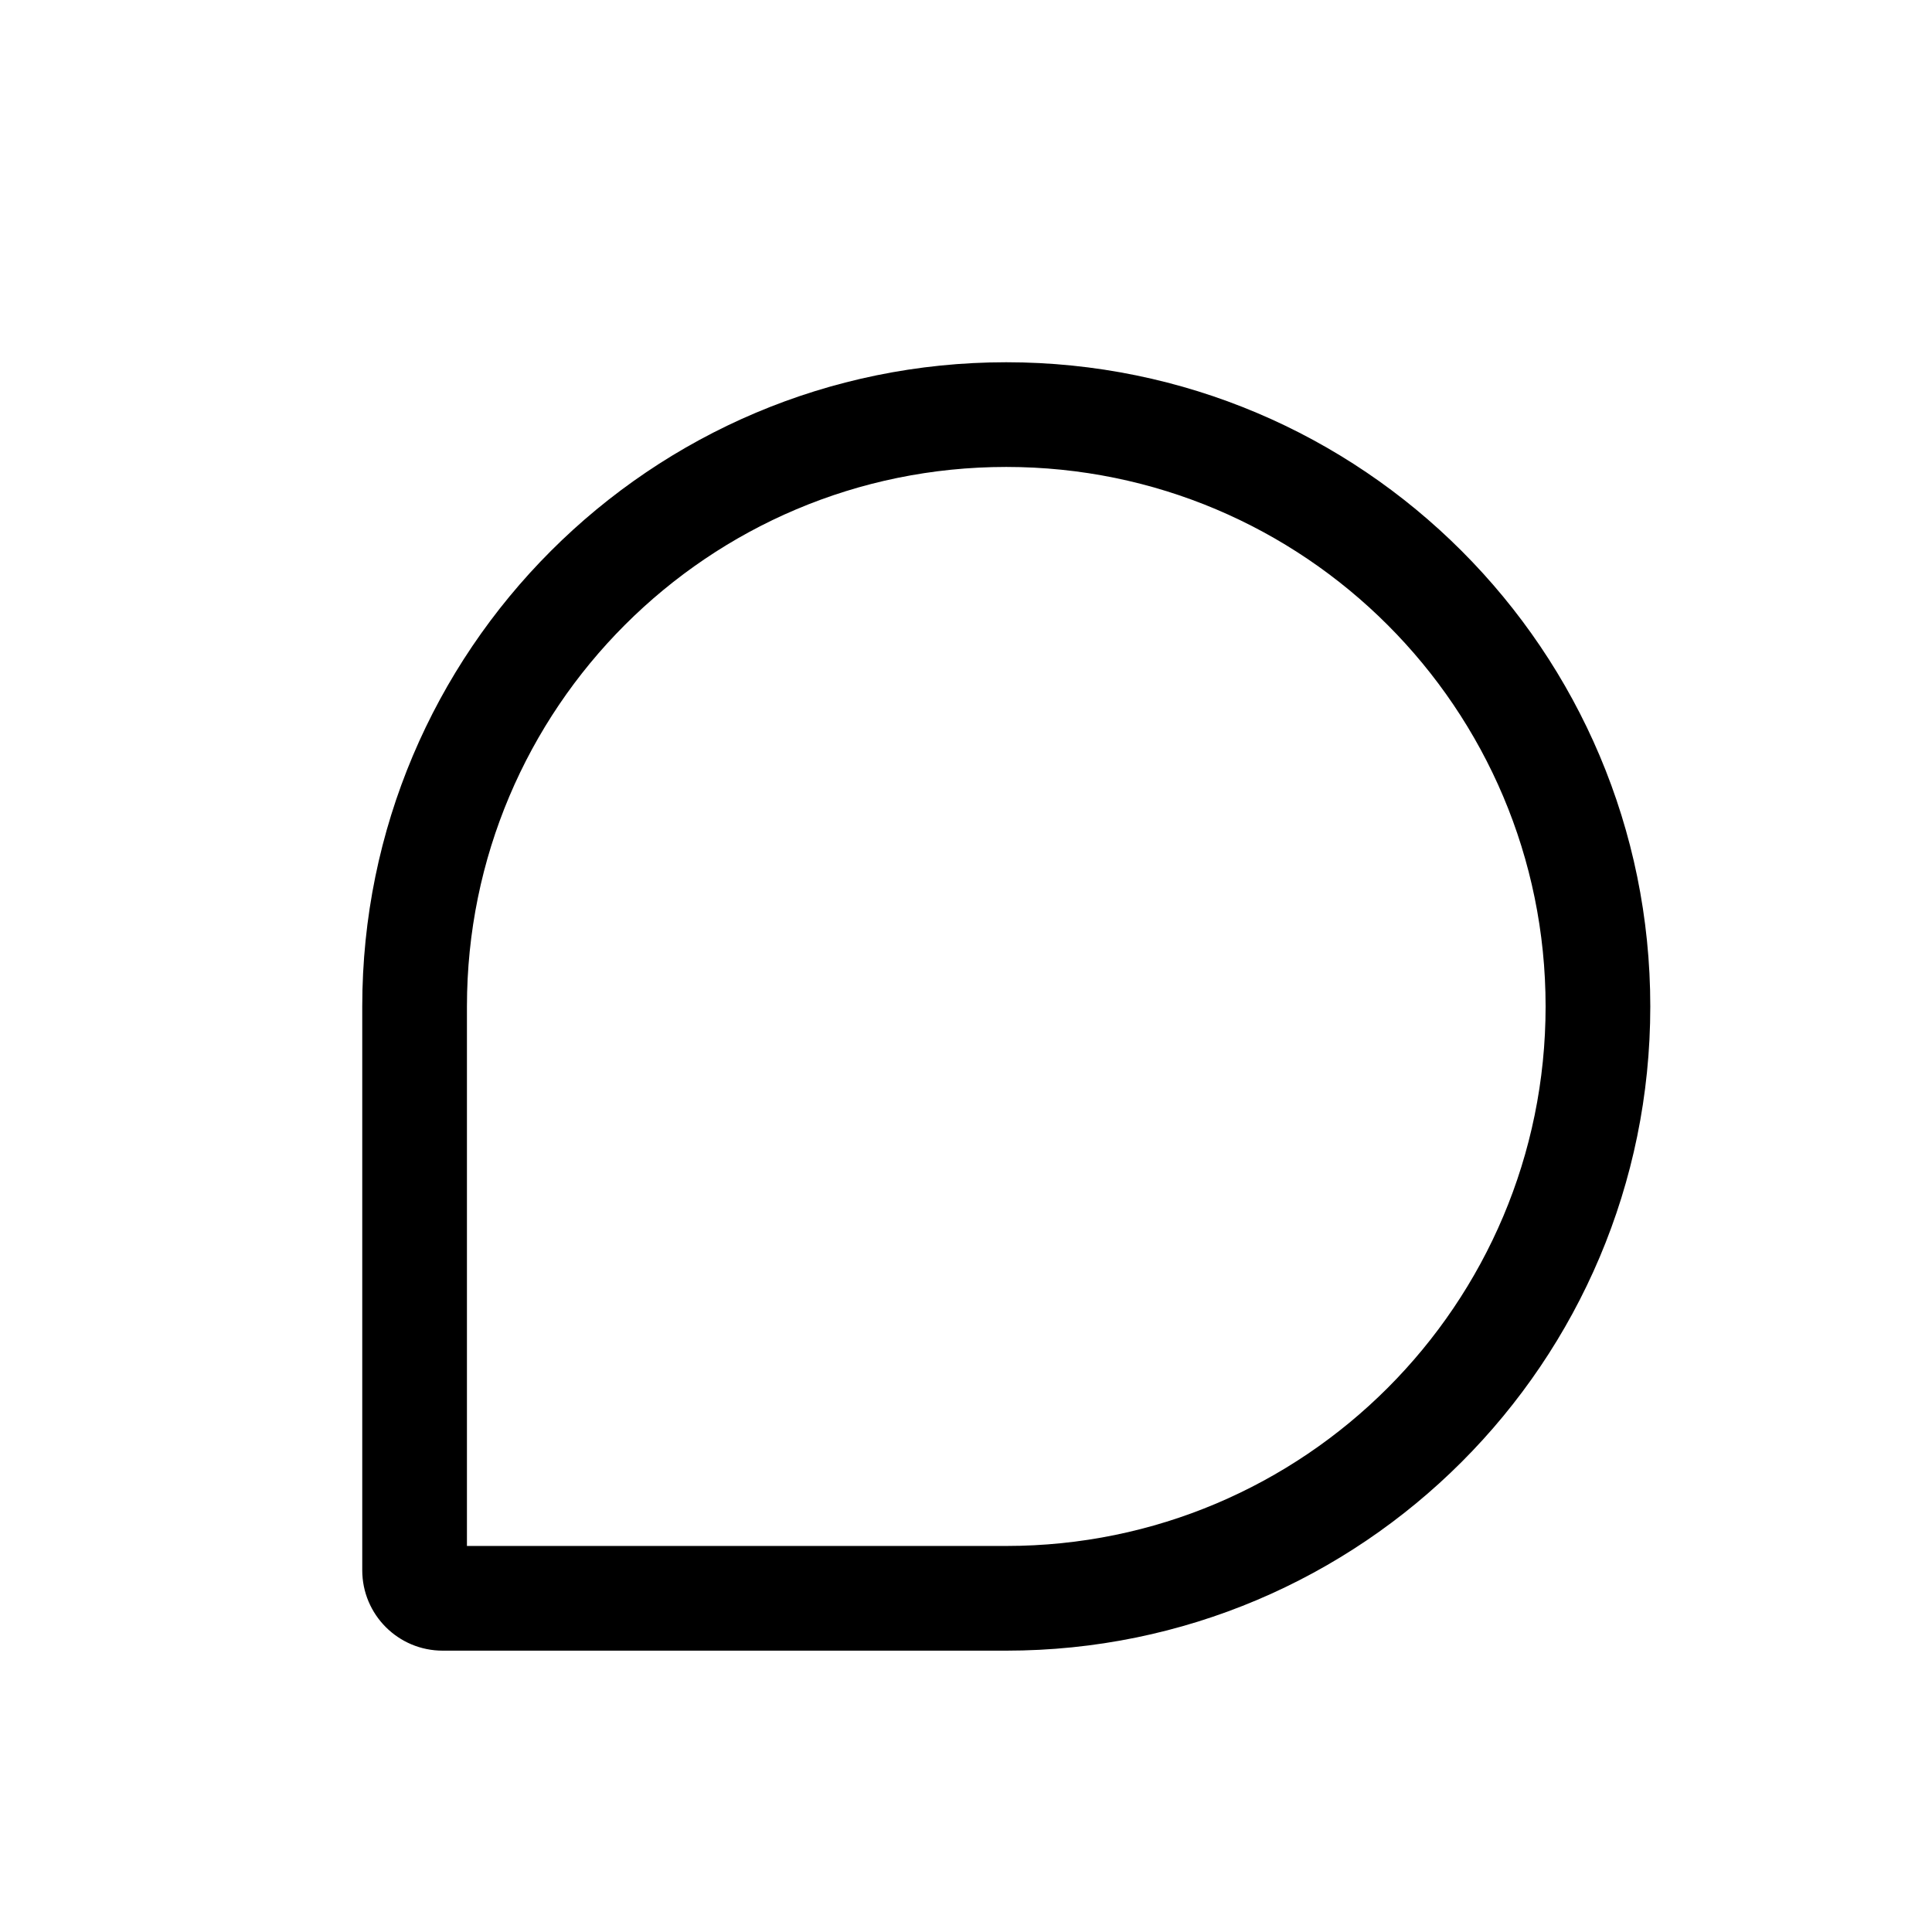 <svg width="16" height="16" viewBox="0 0 16 16" fill="none" xmlns="http://www.w3.org/2000/svg">
<path fill-rule="evenodd" clip-rule="evenodd" d="M8.333 13.67C11.279 13.67 13.667 11.281 13.667 8.335C13.667 5.389 11.279 3 8.333 3C5.388 3 3 5.389 3 8.335L3 13.004C3 13.372 3.298 13.67 3.666 13.67H8.333ZM8.333 12.803C10.8 12.803 12.8 10.803 12.8 8.335C12.8 5.867 10.8 3.867 8.333 3.867C5.866 3.867 3.867 5.867 3.867 8.335L3.867 12.803H8.333Z" fill="black"/>
</svg>
